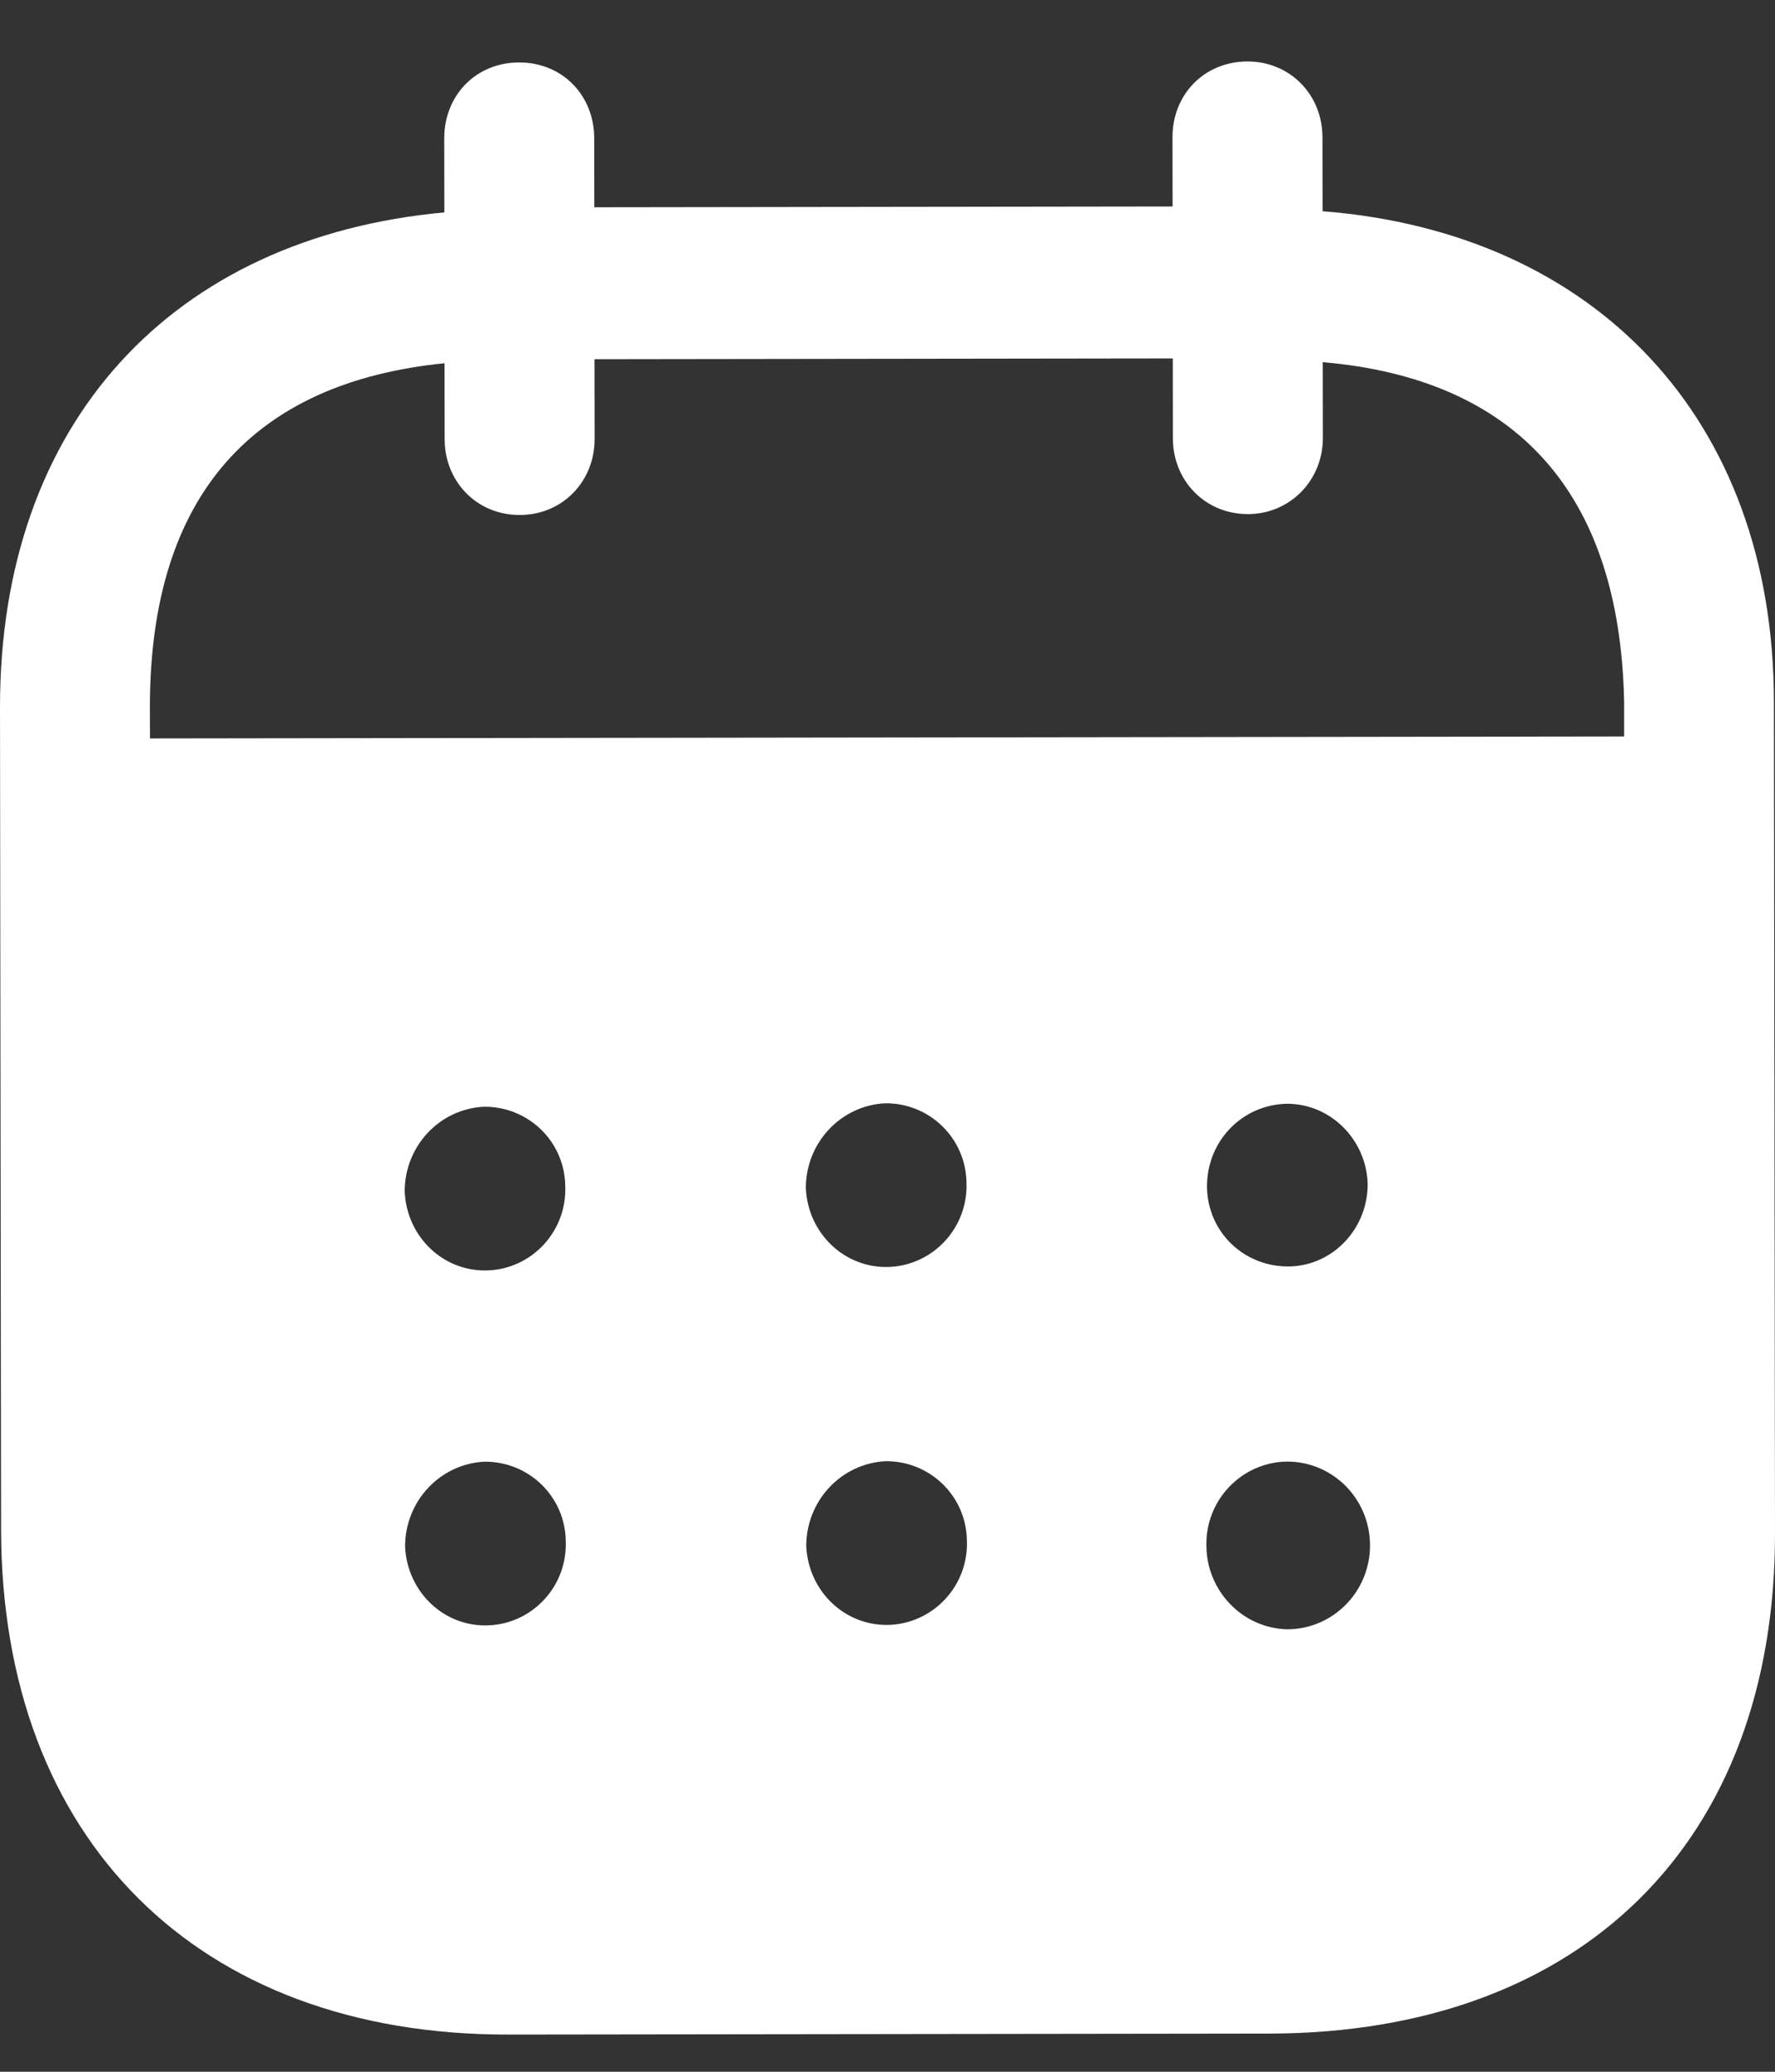 <svg width="18" height="21" viewBox="0 0 18 21" fill="none" xmlns="http://www.w3.org/2000/svg">
<rect x="0" y="0" width="18" height="21" fill="#333333" stroke="none"/>
<path fill-rule="evenodd" clip-rule="evenodd" d="M13.411 1.392L13.412 2.141C16.166 2.357 17.986 4.234 17.989 7.113L18 15.539C18.004 18.677 16.032 20.608 12.872 20.613L5.152 20.623C2.011 20.627 0.015 18.65 0.011 15.503L6.64975e-06 7.176C-0.004 4.278 1.752 2.406 4.506 2.153L4.505 1.404C4.504 0.964 4.83 0.633 5.264 0.633C5.699 0.632 6.025 0.962 6.026 1.402L6.027 2.101L11.891 2.093L11.89 1.394C11.889 0.954 12.215 0.624 12.65 0.623C13.074 0.622 13.41 0.952 13.411 1.392ZM1.521 7.485L16.47 7.465V7.115C16.427 4.966 15.349 3.838 13.414 3.671L13.415 4.44C13.415 4.87 13.08 5.211 12.656 5.211C12.221 5.212 11.894 4.872 11.894 4.442L11.893 3.633L6.029 3.641L6.03 4.449C6.03 4.88 5.705 5.22 5.27 5.22C4.836 5.221 4.509 4.882 4.509 4.451L4.508 3.682C2.583 3.874 1.518 5.006 1.52 7.174L1.521 7.485ZM12.24 12.027V12.038C12.25 12.498 12.625 12.847 13.08 12.837C13.524 12.826 13.879 12.445 13.869 11.985C13.848 11.546 13.492 11.187 13.049 11.188C12.594 11.198 12.239 11.568 12.24 12.027ZM13.055 16.515C12.601 16.505 12.235 16.126 12.234 15.666C12.224 15.207 12.588 14.826 13.043 14.815H13.053C13.517 14.815 13.893 15.194 13.893 15.664C13.894 16.133 13.518 16.514 13.055 16.515ZM8.172 12.043C8.192 12.503 8.568 12.862 9.022 12.842C9.467 12.821 9.821 12.441 9.801 11.981C9.79 11.532 9.425 11.182 8.981 11.183C8.527 11.203 8.171 11.584 8.172 12.043ZM9.026 16.47C8.572 16.49 8.197 16.131 8.176 15.671C8.176 15.212 8.531 14.832 8.985 14.811C9.429 14.81 9.795 15.16 9.805 15.608C9.826 16.069 9.47 16.449 9.026 16.47ZM4.104 12.078C4.124 12.538 4.5 12.898 4.954 12.877C5.399 12.857 5.753 12.476 5.732 12.016C5.723 11.567 5.357 11.217 4.912 11.218C4.458 11.238 4.103 11.618 4.104 12.078ZM4.958 16.475C4.504 16.496 4.129 16.136 4.108 15.677C4.107 15.217 4.463 14.836 4.917 14.816C5.361 14.815 5.728 15.165 5.737 15.614C5.758 16.074 5.404 16.455 4.958 16.475Z" fill="#ffffff"/>
</svg>
